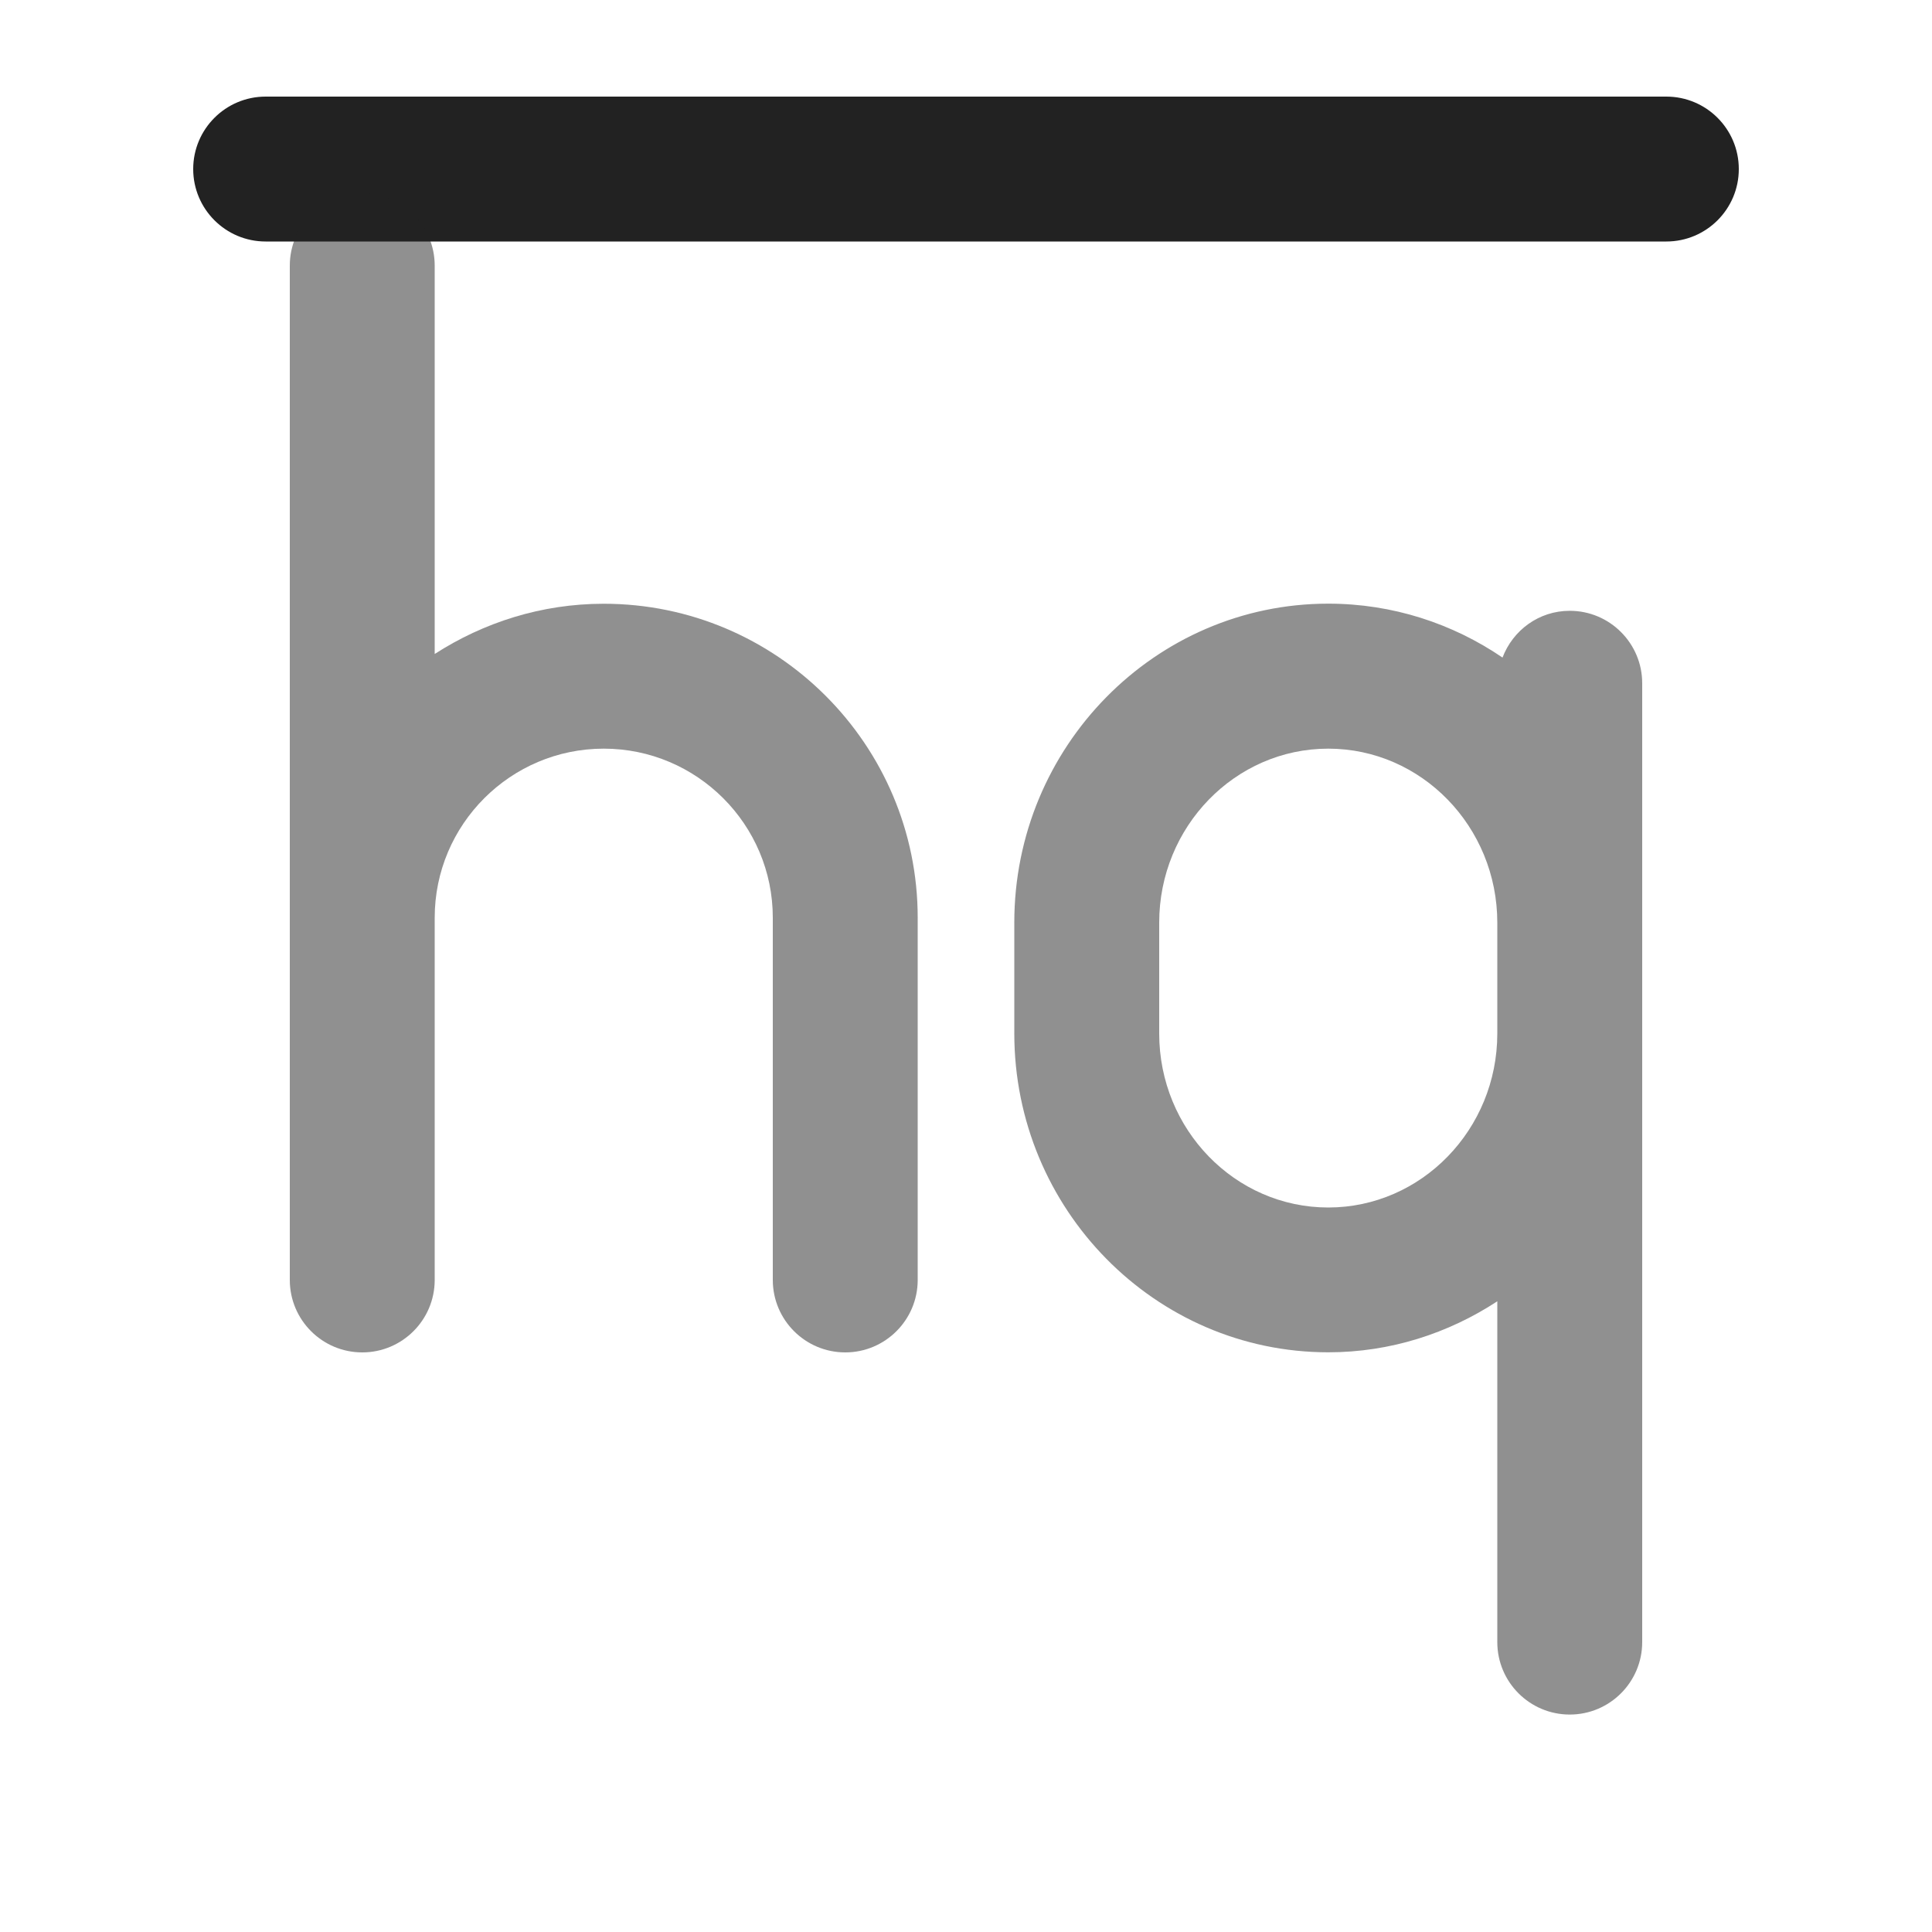 <?xml version="1.0" encoding="UTF-8"?>
<svg xmlns="http://www.w3.org/2000/svg" width="20" height="20" viewBox="0 0 20 20">
  <path d="M17.25,2.5H2.75c-.414,0-.75-.336-.75-.75s.336-.75.75-.75h14.5c.414,0,.75.336.75.75s-.336.75-.75.75Z" fill="#222"/>
  <path d="M6.25,6.25c-.645,0-1.244.194-1.75.52V2.75c0-.414-.336-.75-.75-.75s-.75.336-.75.75v10.5c0,.414.336.75.75.75s.75-.336.75-.75v-3.75c0-.965.785-1.75,1.75-1.75s1.75.785,1.75,1.75v3.75c0,.414.336.75.75.75s.75-.336.75-.75v-3.75c0-1.792-1.458-3.25-3.25-3.25Z" fill="#222" opacity=".5"/>
  <path d="M16.25,6.323c-.32,0-.589.202-.696.484-.517-.352-1.137-.558-1.804-.558-1.792,0-3.25,1.48-3.25,3.301v1.148c0,1.82,1.458,3.301,3.25,3.301.645,0,1.244-.197,1.75-.528v3.528c0,.414.336.75.75.75s.75-.336.75-.75V7.073c0-.414-.336-.75-.75-.75ZM13.75,12.5c-.965,0-1.75-.808-1.75-1.801v-1.148c0-.993.785-1.801,1.75-1.801s1.75.808,1.75,1.801v1.148c0,.993-.785,1.801-1.75,1.801Z" fill="#222" opacity=".5"/>
</svg>